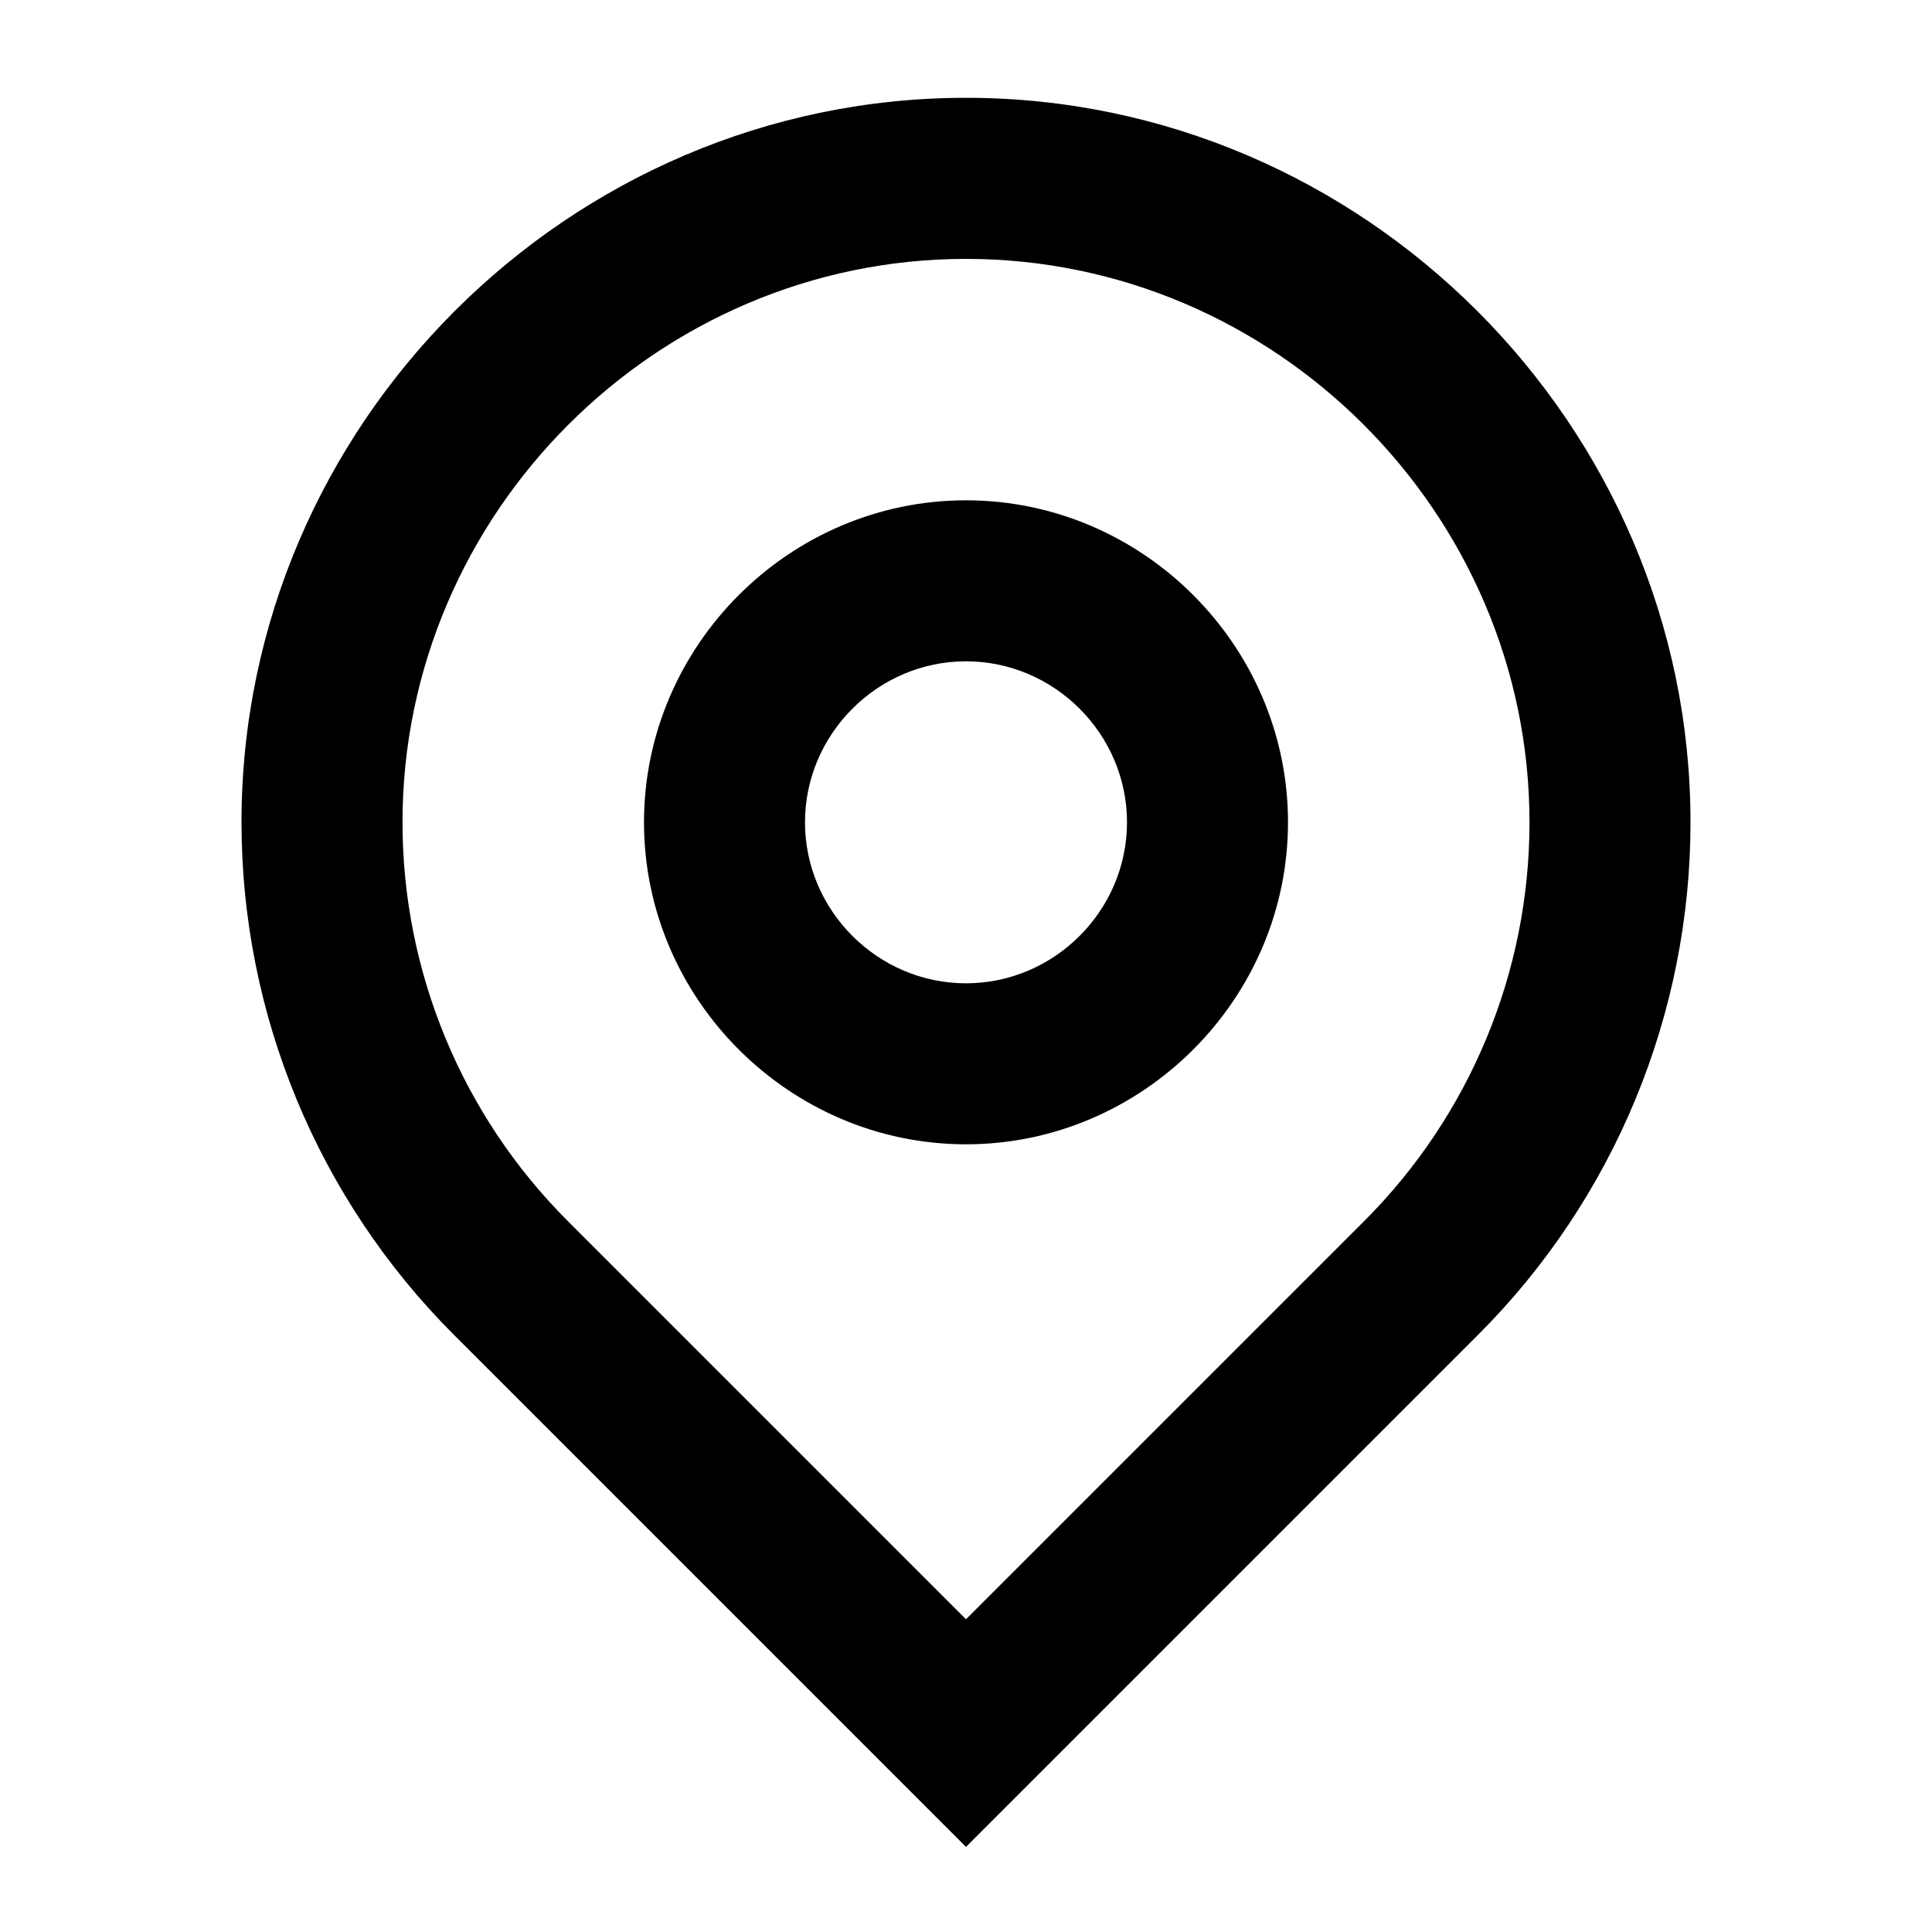 <?xml version="1.0" encoding="UTF-8" standalone="no"?>
<!DOCTYPE svg PUBLIC "-//W3C//DTD SVG 1.1//EN" "http://www.w3.org/Graphics/SVG/1.1/DTD/svg11.dtd">
<svg width="100%" height="100%" viewBox="0 0 24 24" version="1.1" xmlns="http://www.w3.org/2000/svg" xmlns:xlink="http://www.w3.org/1999/xlink" xml:space="preserve" xmlns:serif="http://www.serif.com/" style="fill-rule:evenodd;clip-rule:evenodd;stroke-linejoin:round;stroke-miterlimit:2;">
    <g>
        <g transform="matrix(1,0,0,1,0,-0.37)">
            <rect x="0" y="0" width="24" height="24" style="fill:none;fill-rule:nonzero;"/>
        </g>
        <g transform="matrix(1,0,0,1,0,-0.785)">
            <path d="M12,20.9L16.95,15.95C18.262,14.638 19,12.856 19,11.001C19,7.16 15.84,4.001 12,4.001C8.16,4.001 5,7.16 5,11.001C5,12.856 5.738,14.638 7.05,15.95L12,20.9ZM12,23.728L5.636,17.364C3.949,15.677 3,13.386 3,11C3,6.063 7.063,2 12,2C16.937,2 21,6.063 21,11C21,13.386 20.051,15.677 18.364,17.364L12,23.728ZM12,13C13.097,13 14,12.097 14,11C14,9.903 13.097,9 12,9C10.903,9 10,9.903 10,11C10,12.097 10.903,13 12,13ZM12,15C9.806,15 8,13.194 8,11C8,8.806 9.806,7 12,7C14.194,7 16,8.806 16,11C16,13.194 14.194,15 12,15Z" style="fill-rule:nonzero;"/>
        </g>
    </g>
</svg>
